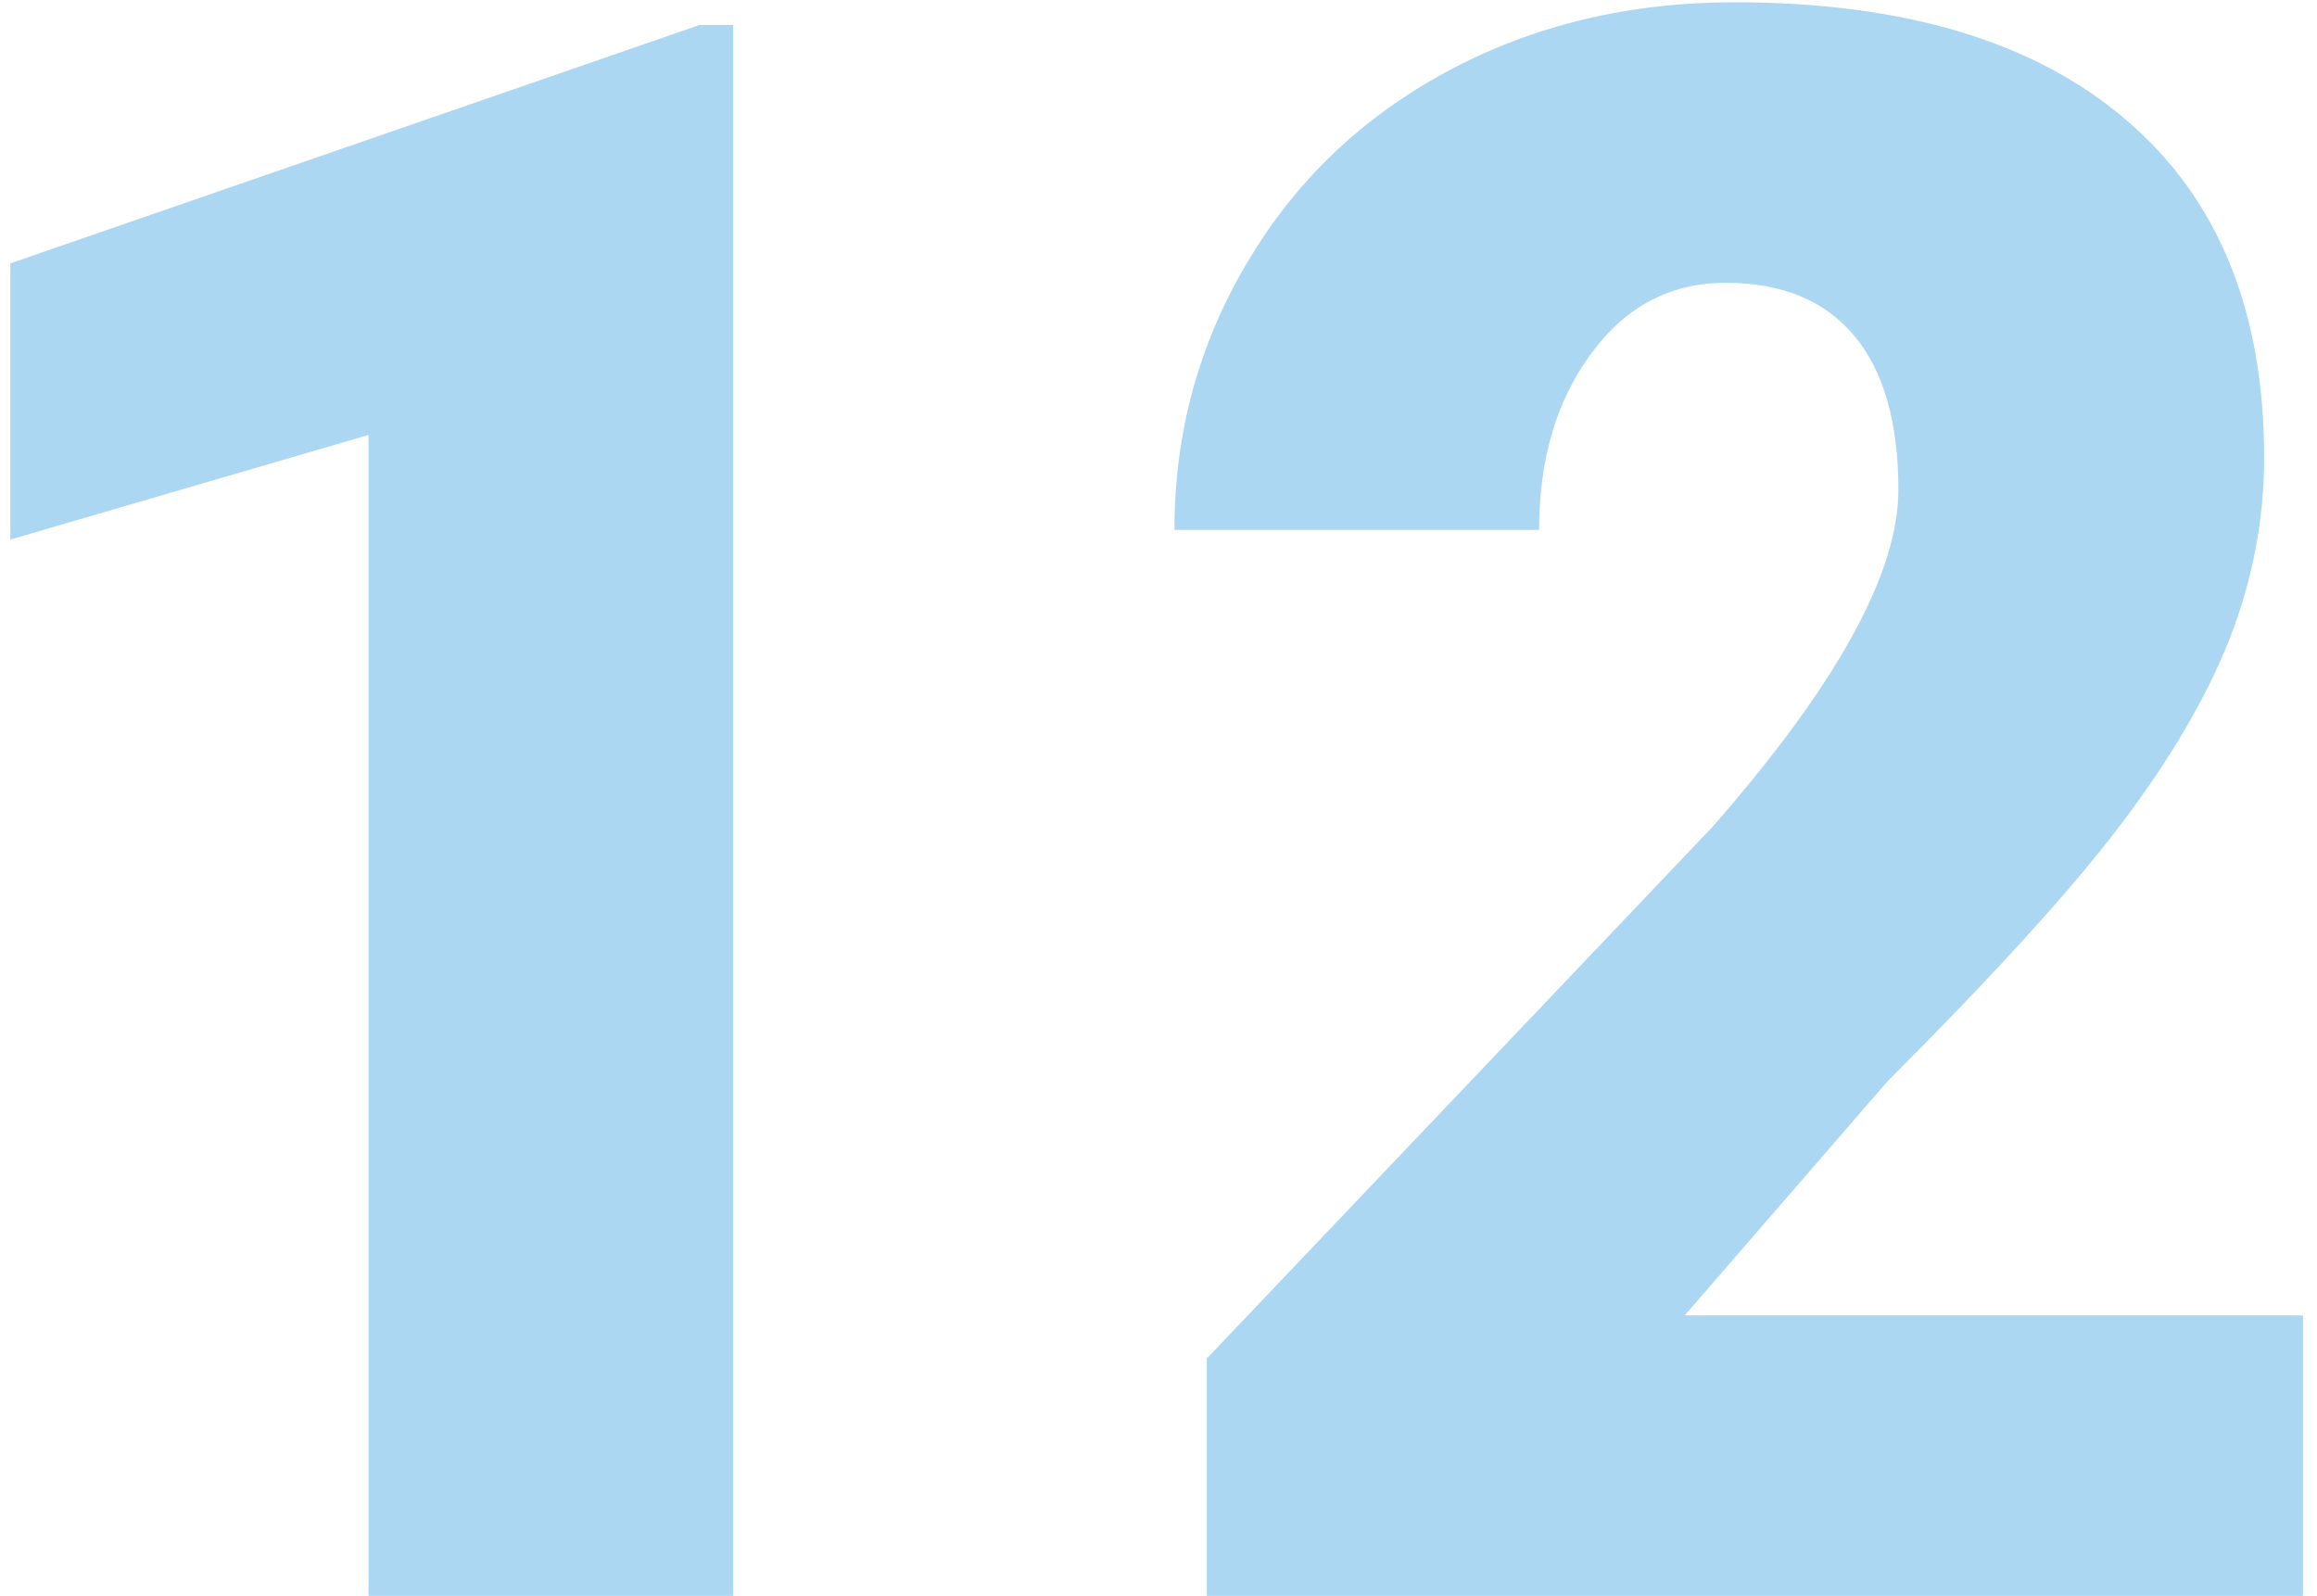 <svg width="151" height="104" viewBox="0 0 151 104" fill="none" xmlns="http://www.w3.org/2000/svg">
<path d="M47.781 104H24.016V28.344L0.672 35.164V17.164L45.602 1.625H47.781V104ZM150.086 104H78.648V88.531L111.555 53.938C119.664 44.703 123.719 37.367 123.719 31.93C123.719 27.523 122.758 24.172 120.836 21.875C118.914 19.578 116.125 18.43 112.469 18.43C108.859 18.43 105.93 19.977 103.68 23.07C101.43 26.117 100.305 29.938 100.305 34.531H76.539C76.539 28.25 78.109 22.461 81.25 17.164C84.391 11.82 88.75 7.648 94.328 4.648C99.906 1.648 106.141 0.148 113.031 0.148C124.094 0.148 132.602 2.703 138.555 7.812C144.555 12.922 147.555 20.258 147.555 29.82C147.555 33.852 146.805 37.789 145.305 41.633C143.805 45.43 141.461 49.438 138.273 53.656C135.133 57.828 130.047 63.43 123.016 70.461L109.797 85.719H150.086V104Z" fill="#ACD7F2"/>
</svg>

